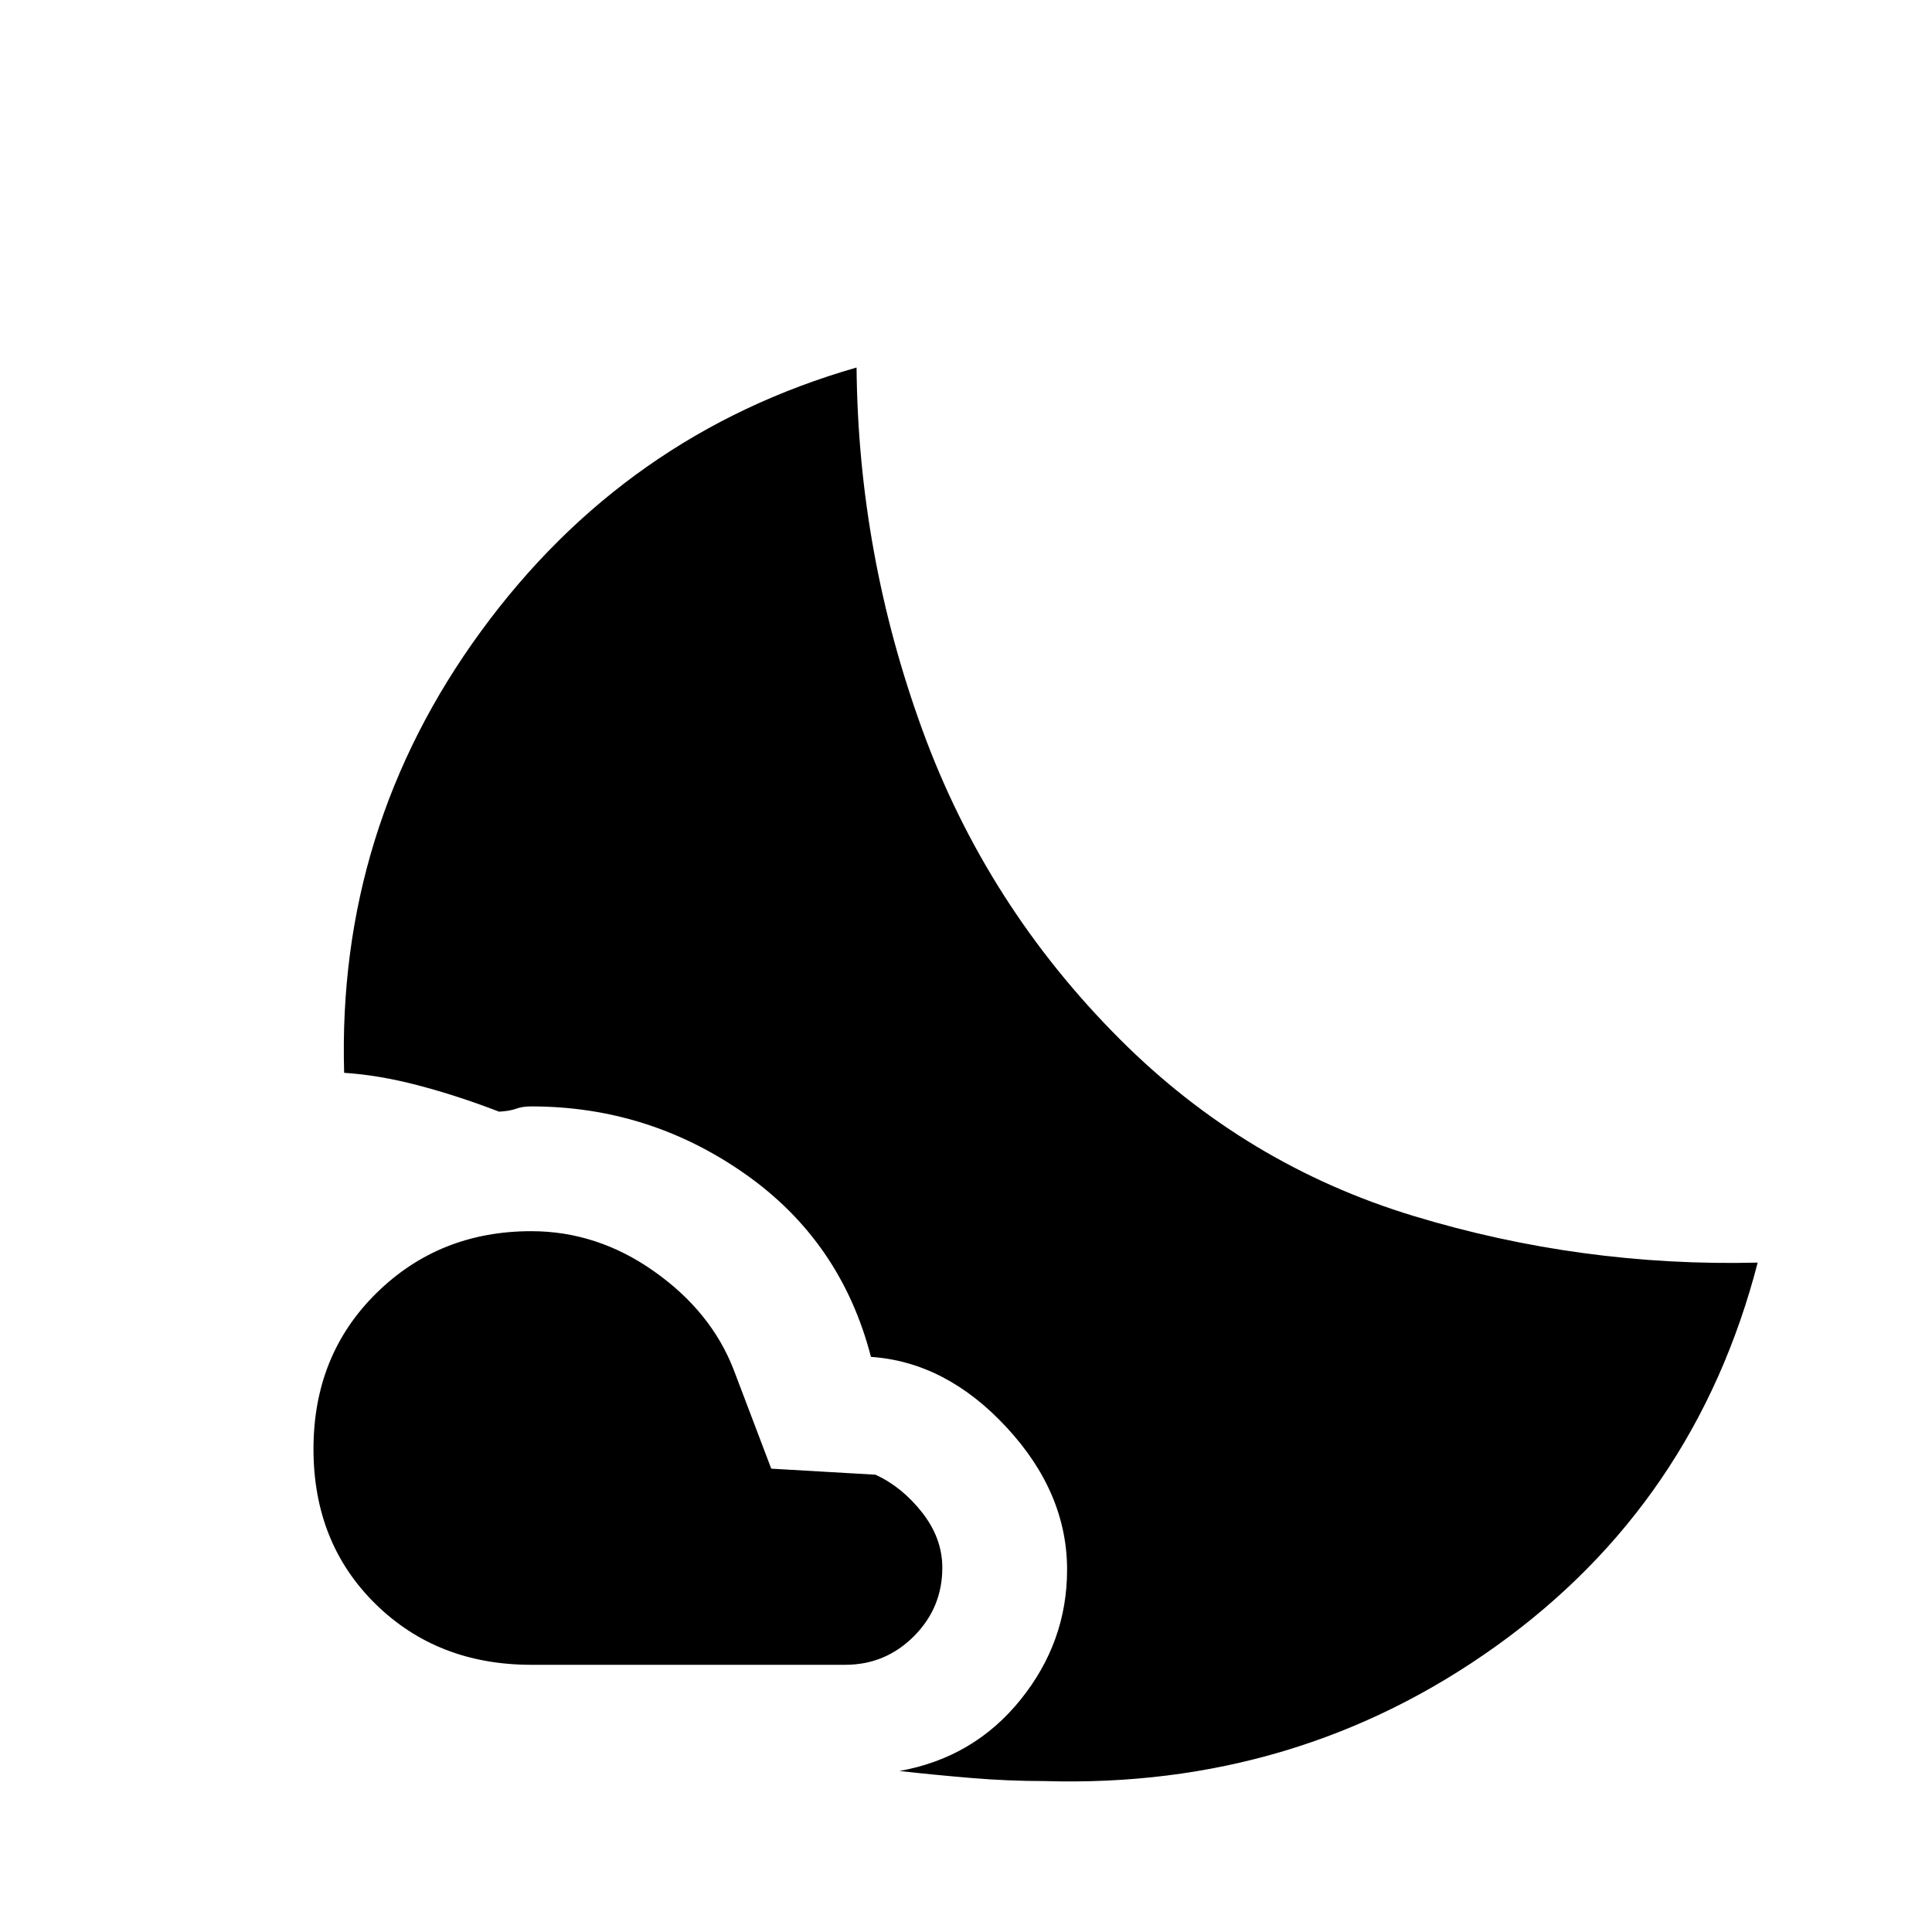 <svg xmlns="http://www.w3.org/2000/svg" height="20" viewBox="0 -960 960 960" width="20"><path d="M264-348.23q32.77 0 61.08 20 28.3 20 39.46 48.77l18.69 49.23 51.77 3q13.15 6 23.19 18.77 10.04 12.77 10.04 27.46 0 19.92-14.15 34.08-14.16 14.15-34.08 14.15H264q-46.69 0-77.46-30.27-30.77-30.27-30.77-76.96t31.27-77.46q31.27-30.77 76.96-30.77Zm161.62-429.15q.84 92.61 32.69 180.03 31.84 87.43 98.23 153.81 62.38 62.39 145.81 87.73 83.42 25.35 171.03 23.19-30.99 119.7-129.96 190.54Q644.46-71.23 518.92-75q-18 0-36-1.5t-36-3.5q36.93-6.62 60.12-35.35 23.19-28.73 23.19-64.65 0-38.31-30.08-70.77-30.07-32.46-67.38-35-14.85-57.46-62.62-90.96-47.77-33.5-106.15-33.5-4.46 0-7.58 1.15-3.11 1.16-8.42 1.46-21-8.07-40.5-13.15t-36.5-6.15q-3.54-121.54 68.08-219.5 71.61-97.97 186.54-130.96Z"/></svg>